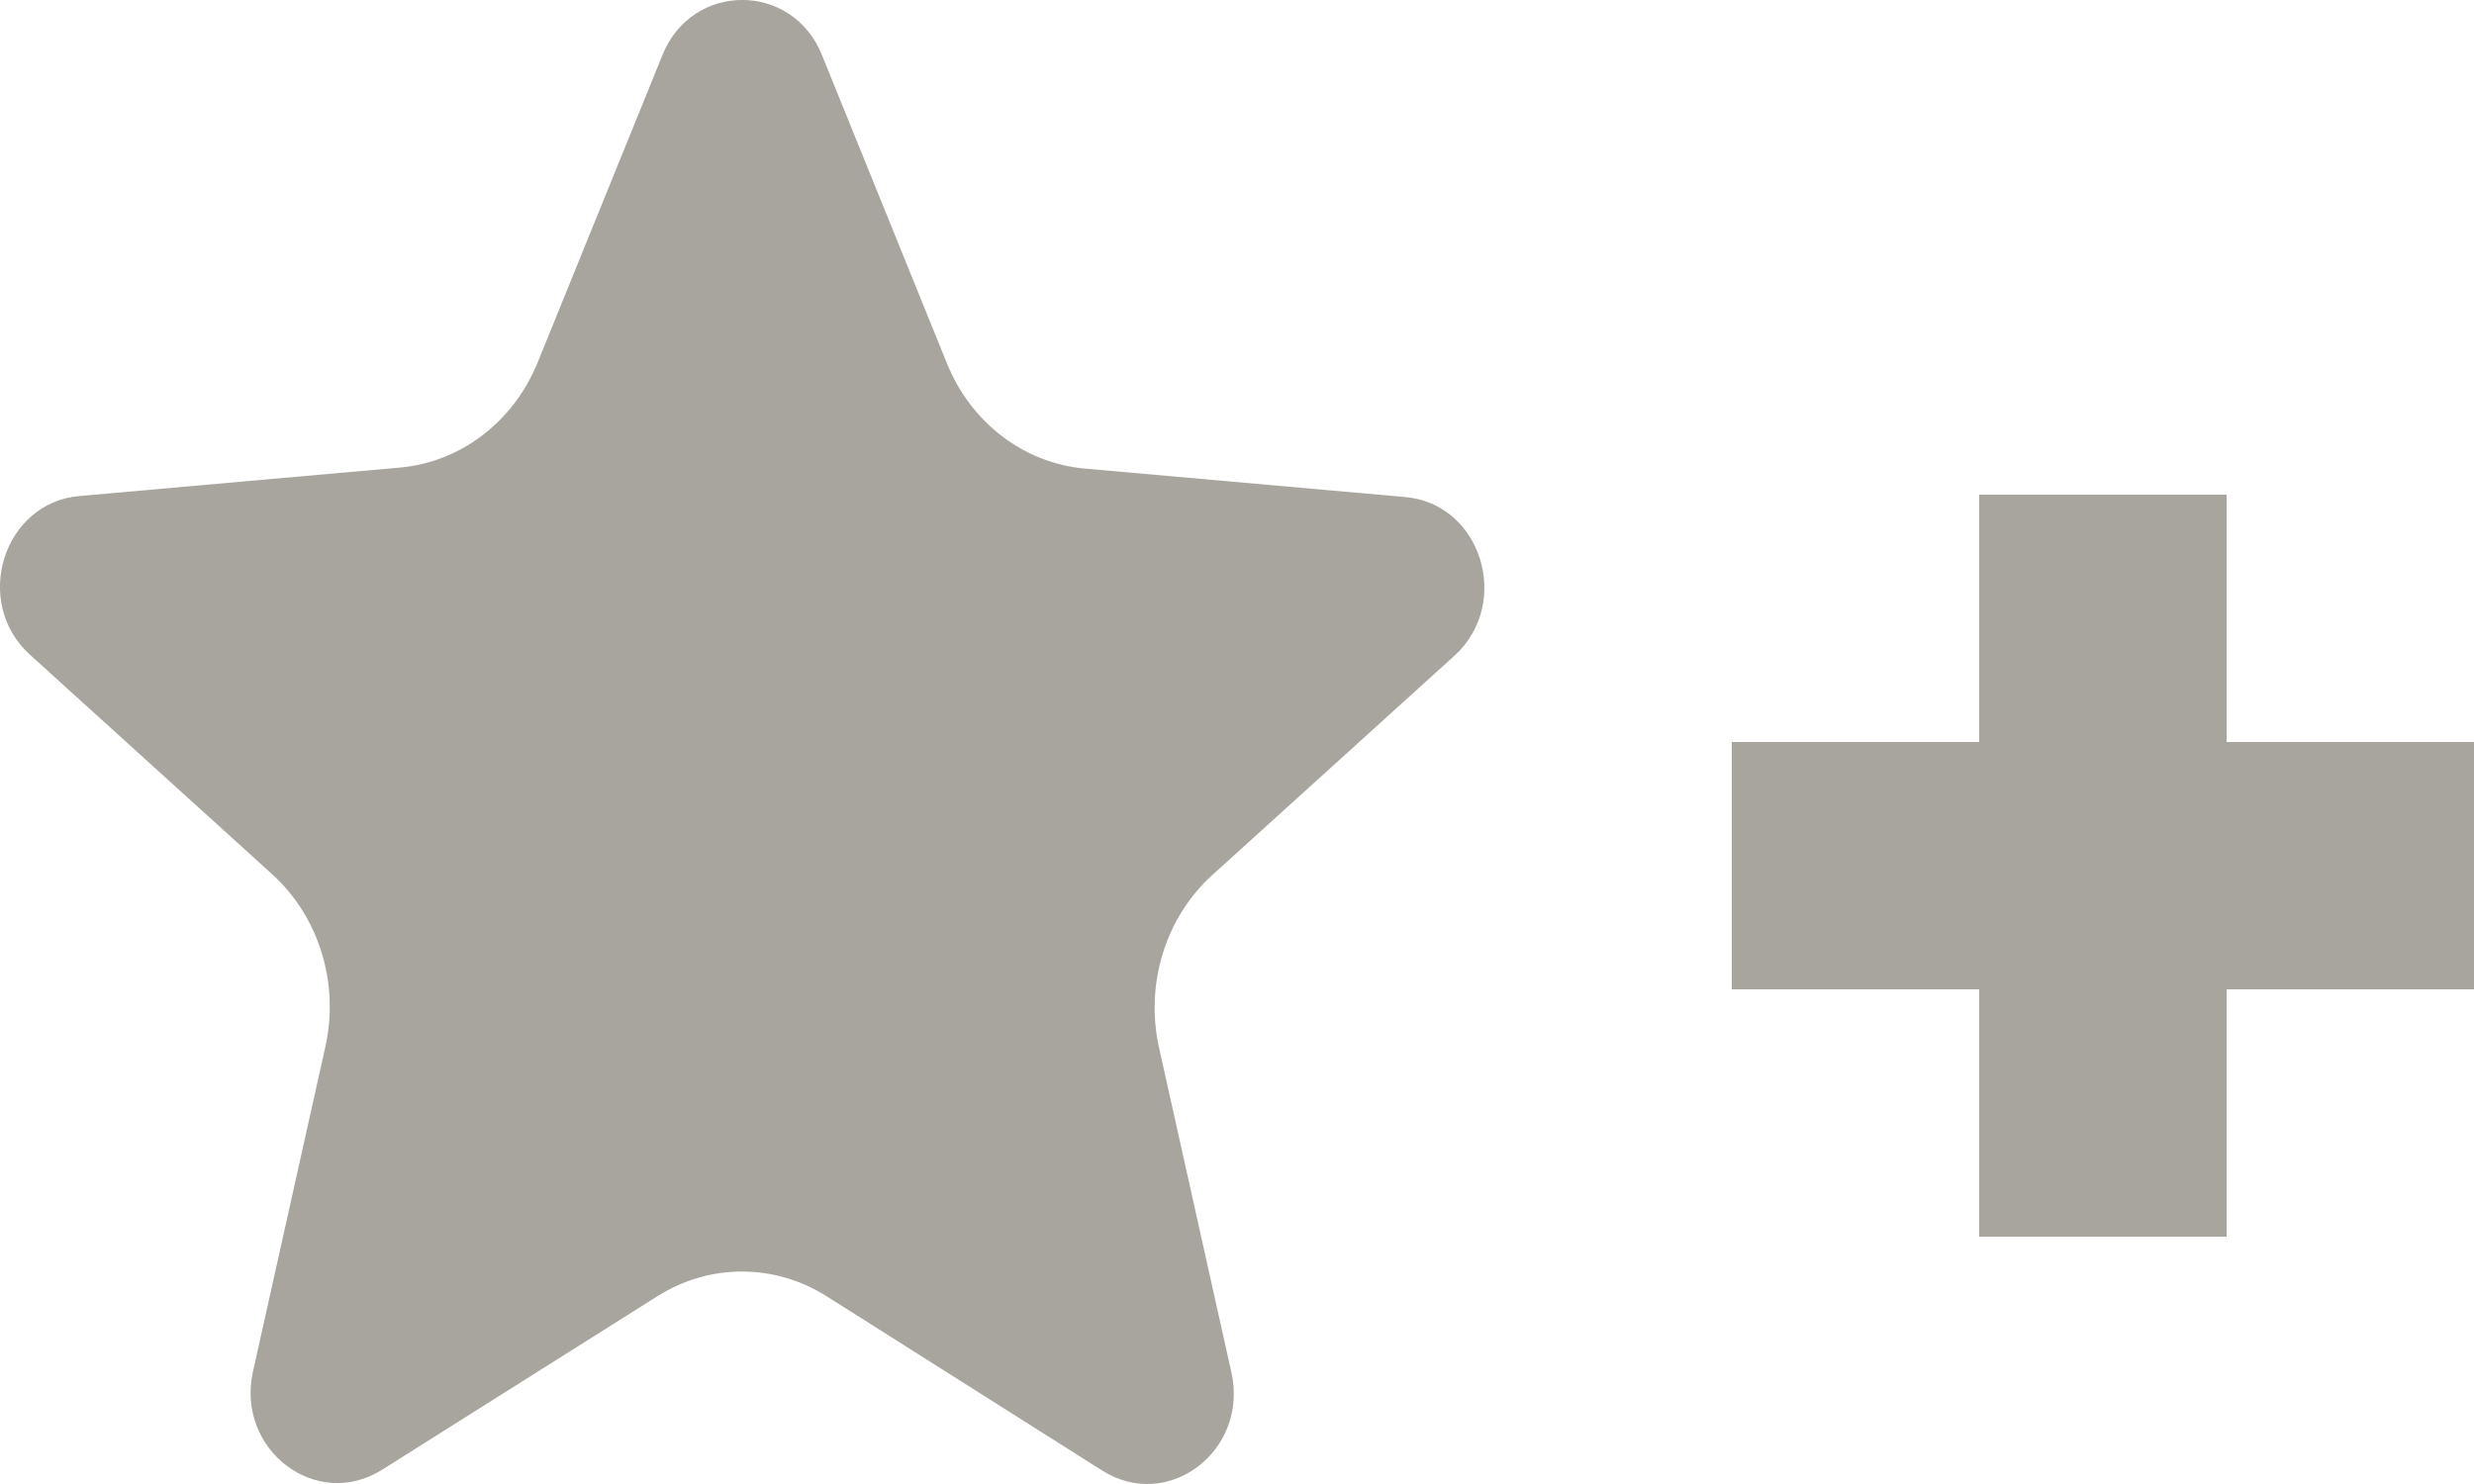 <svg width="20" height="12" viewBox="0 0 20 12" fill="none" xmlns="http://www.w3.org/2000/svg"><path d="M5.317 10.48C5.738 10.215 6.262 10.216 6.683 10.482L8.91 11.891C9.443 12.229 10.095 11.73 9.955 11.099L9.37 8.473C9.255 7.959 9.421 7.42 9.8 7.076L11.757 5.303C12.226 4.877 11.974 4.07 11.357 4.019L8.769 3.789C8.277 3.745 7.849 3.418 7.655 2.938L6.645 0.446C6.407 -0.149 5.593 -0.149 5.355 0.446L4.346 2.932C4.151 3.411 3.723 3.738 3.232 3.781L0.643 4.011C0.026 4.063 -0.227 4.87 0.243 5.295L2.2 7.069C2.579 7.413 2.745 7.951 2.63 8.466L2.045 11.091C1.905 11.722 2.557 12.221 3.09 11.884L5.317 10.48Z" fill="#A7A59E"/><rect x="14" y="6" width="6" height="2" fill="#A7A59E"/><rect x="16" y="4" width="2" height="6" fill="#A7A59E"/></svg>